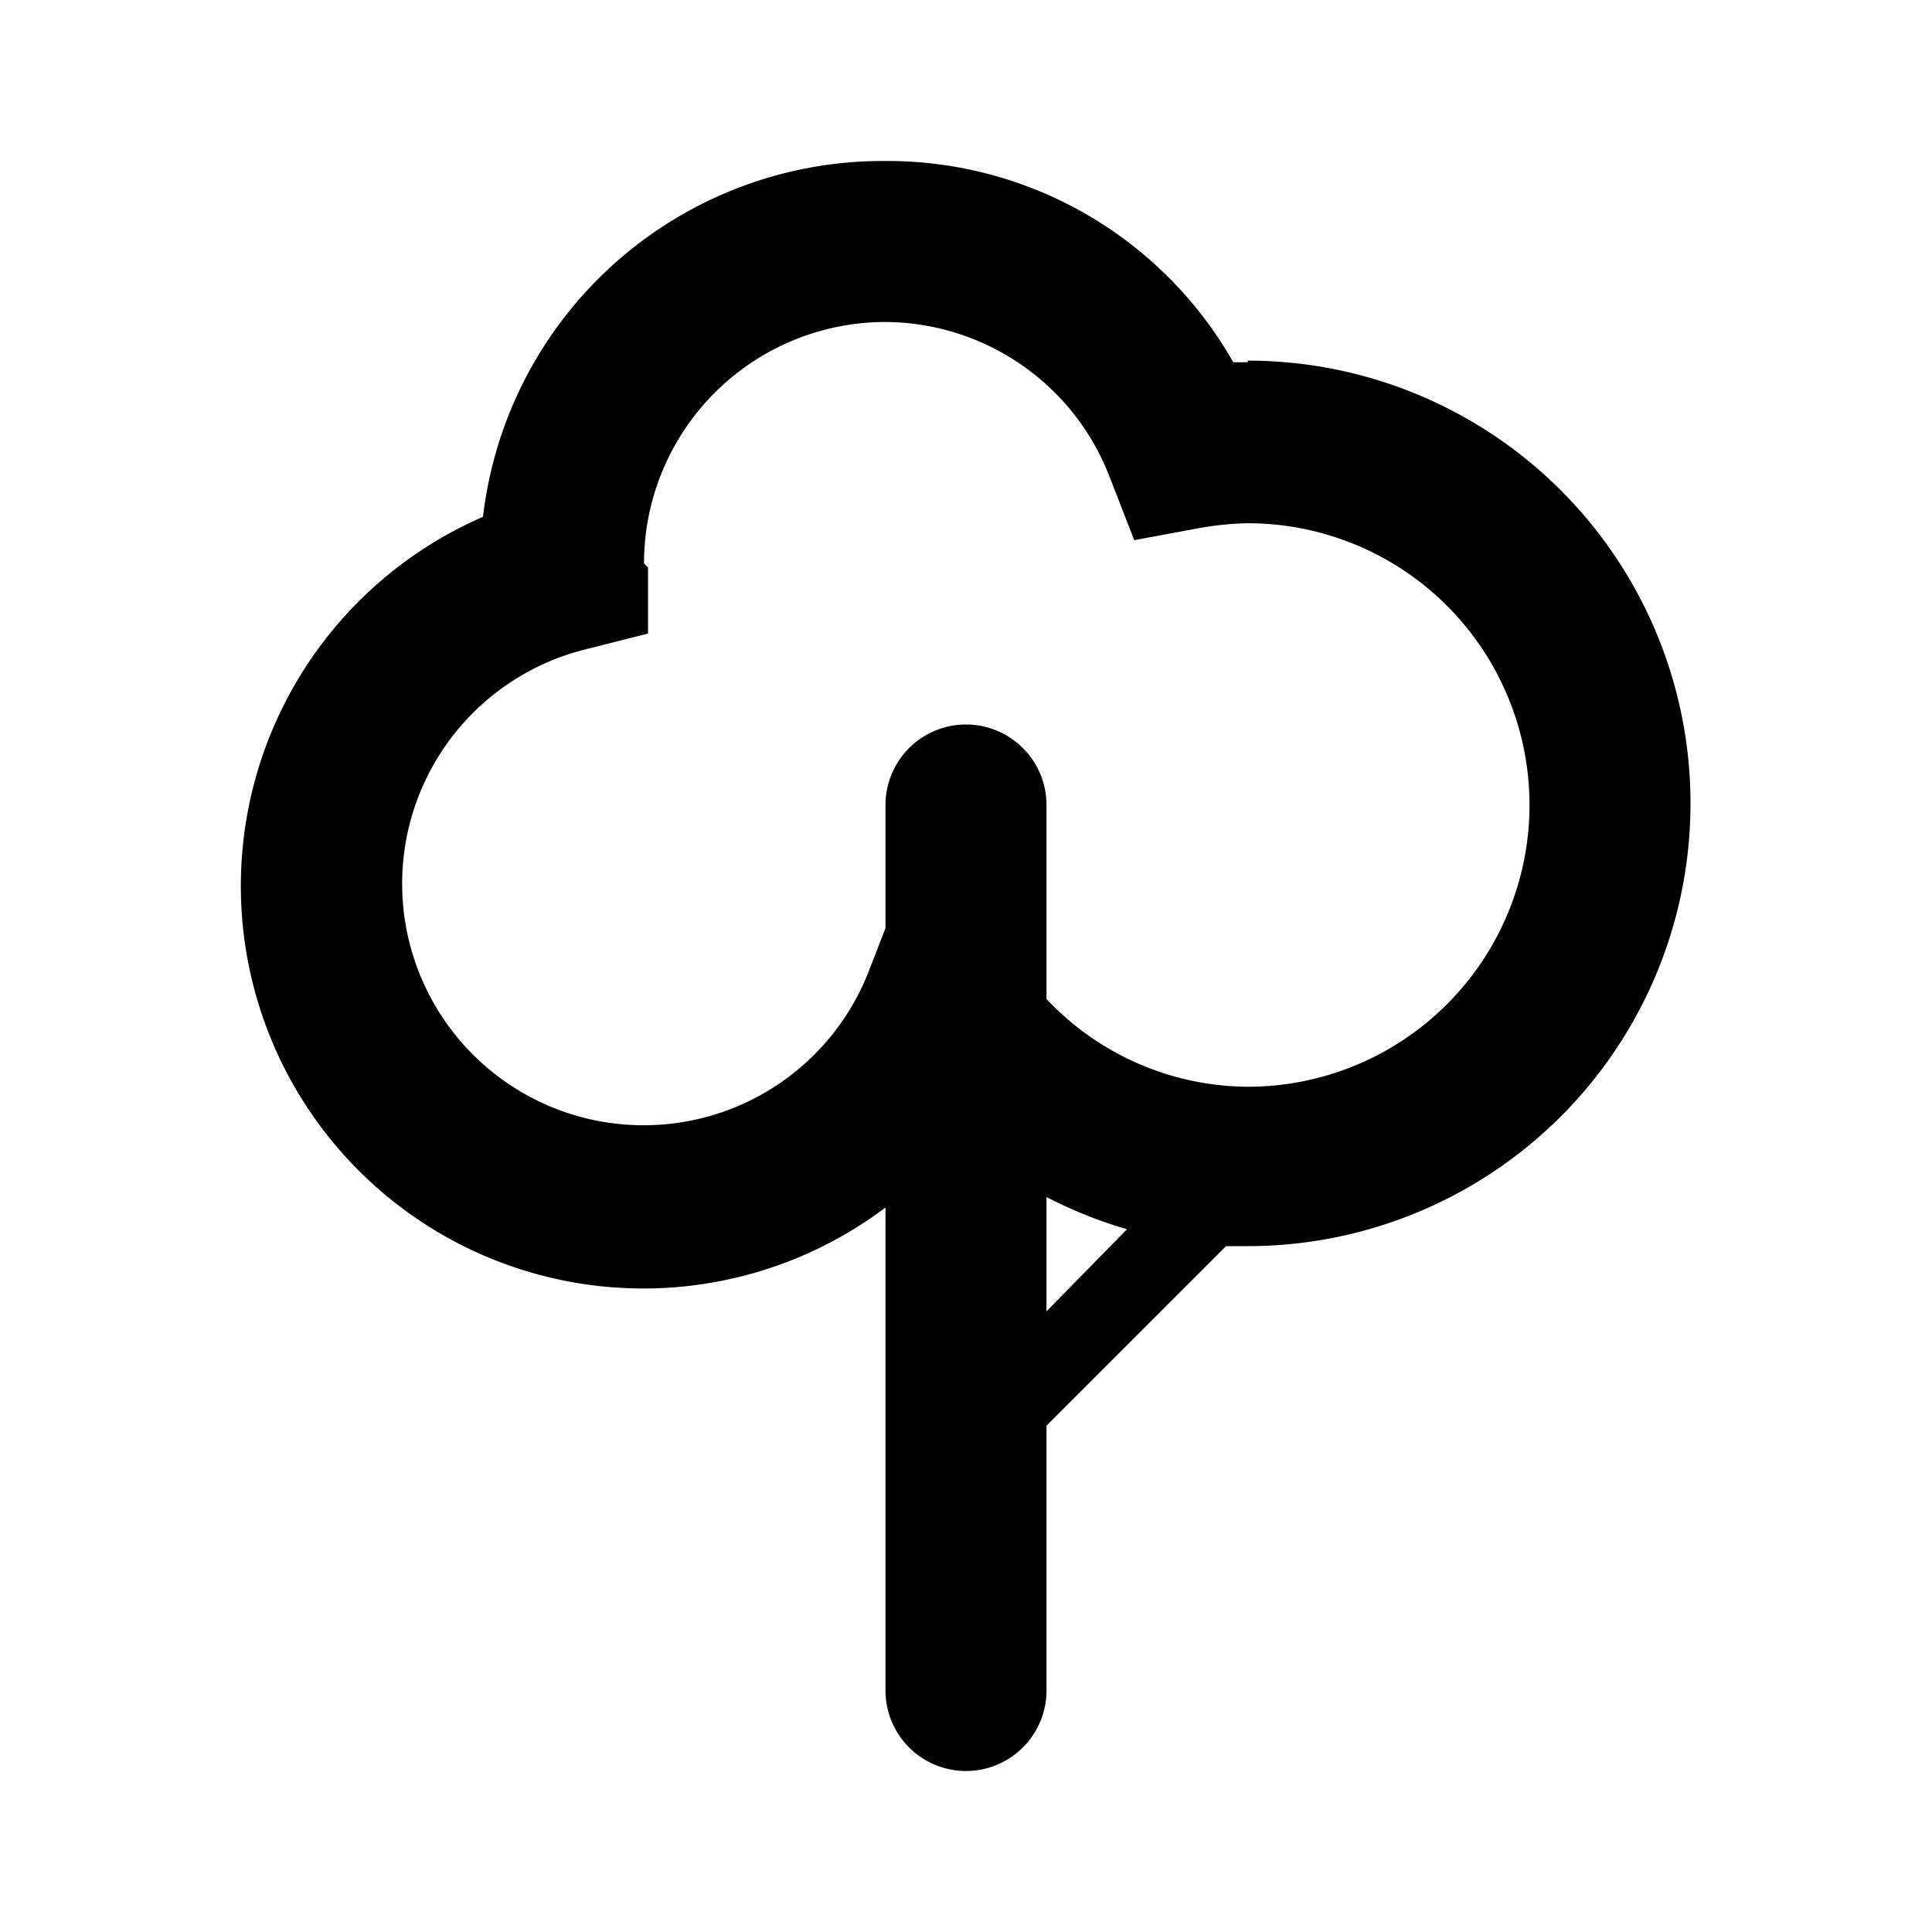 <svg xmlns="http://www.w3.org/2000/svg" viewBox="0 0 24 24"><defs></defs><g id="Calque_5" ><path  d="M15.5,4.5h-.18A4.94,4.94,0,0,0,11,2,5,5,0,0,0,6,6.42,5,5,0,1,0,11,15v6a1,1,0,0,0,2,0V17.71l2.23-2.23.27,0a5.5,5.5,0,0,0,0-11ZM13,16.29V14.87a5.53,5.53,0,0,0,1,.4Zm2.5-2.79A3.46,3.46,0,0,1,13,12.41V10a1,1,0,0,0-2,0v1.53l-.21.54a3,3,0,1,1-3.53-4l.79-.2,0-.82S8,7,8,7H8a3,3,0,0,1,3-3,3,3,0,0,1,2.79,1.94l.3.77.81-.15a3.77,3.77,0,0,1,.6-.06,3.5,3.5,0,0,1,0,7Z"/></g></svg>